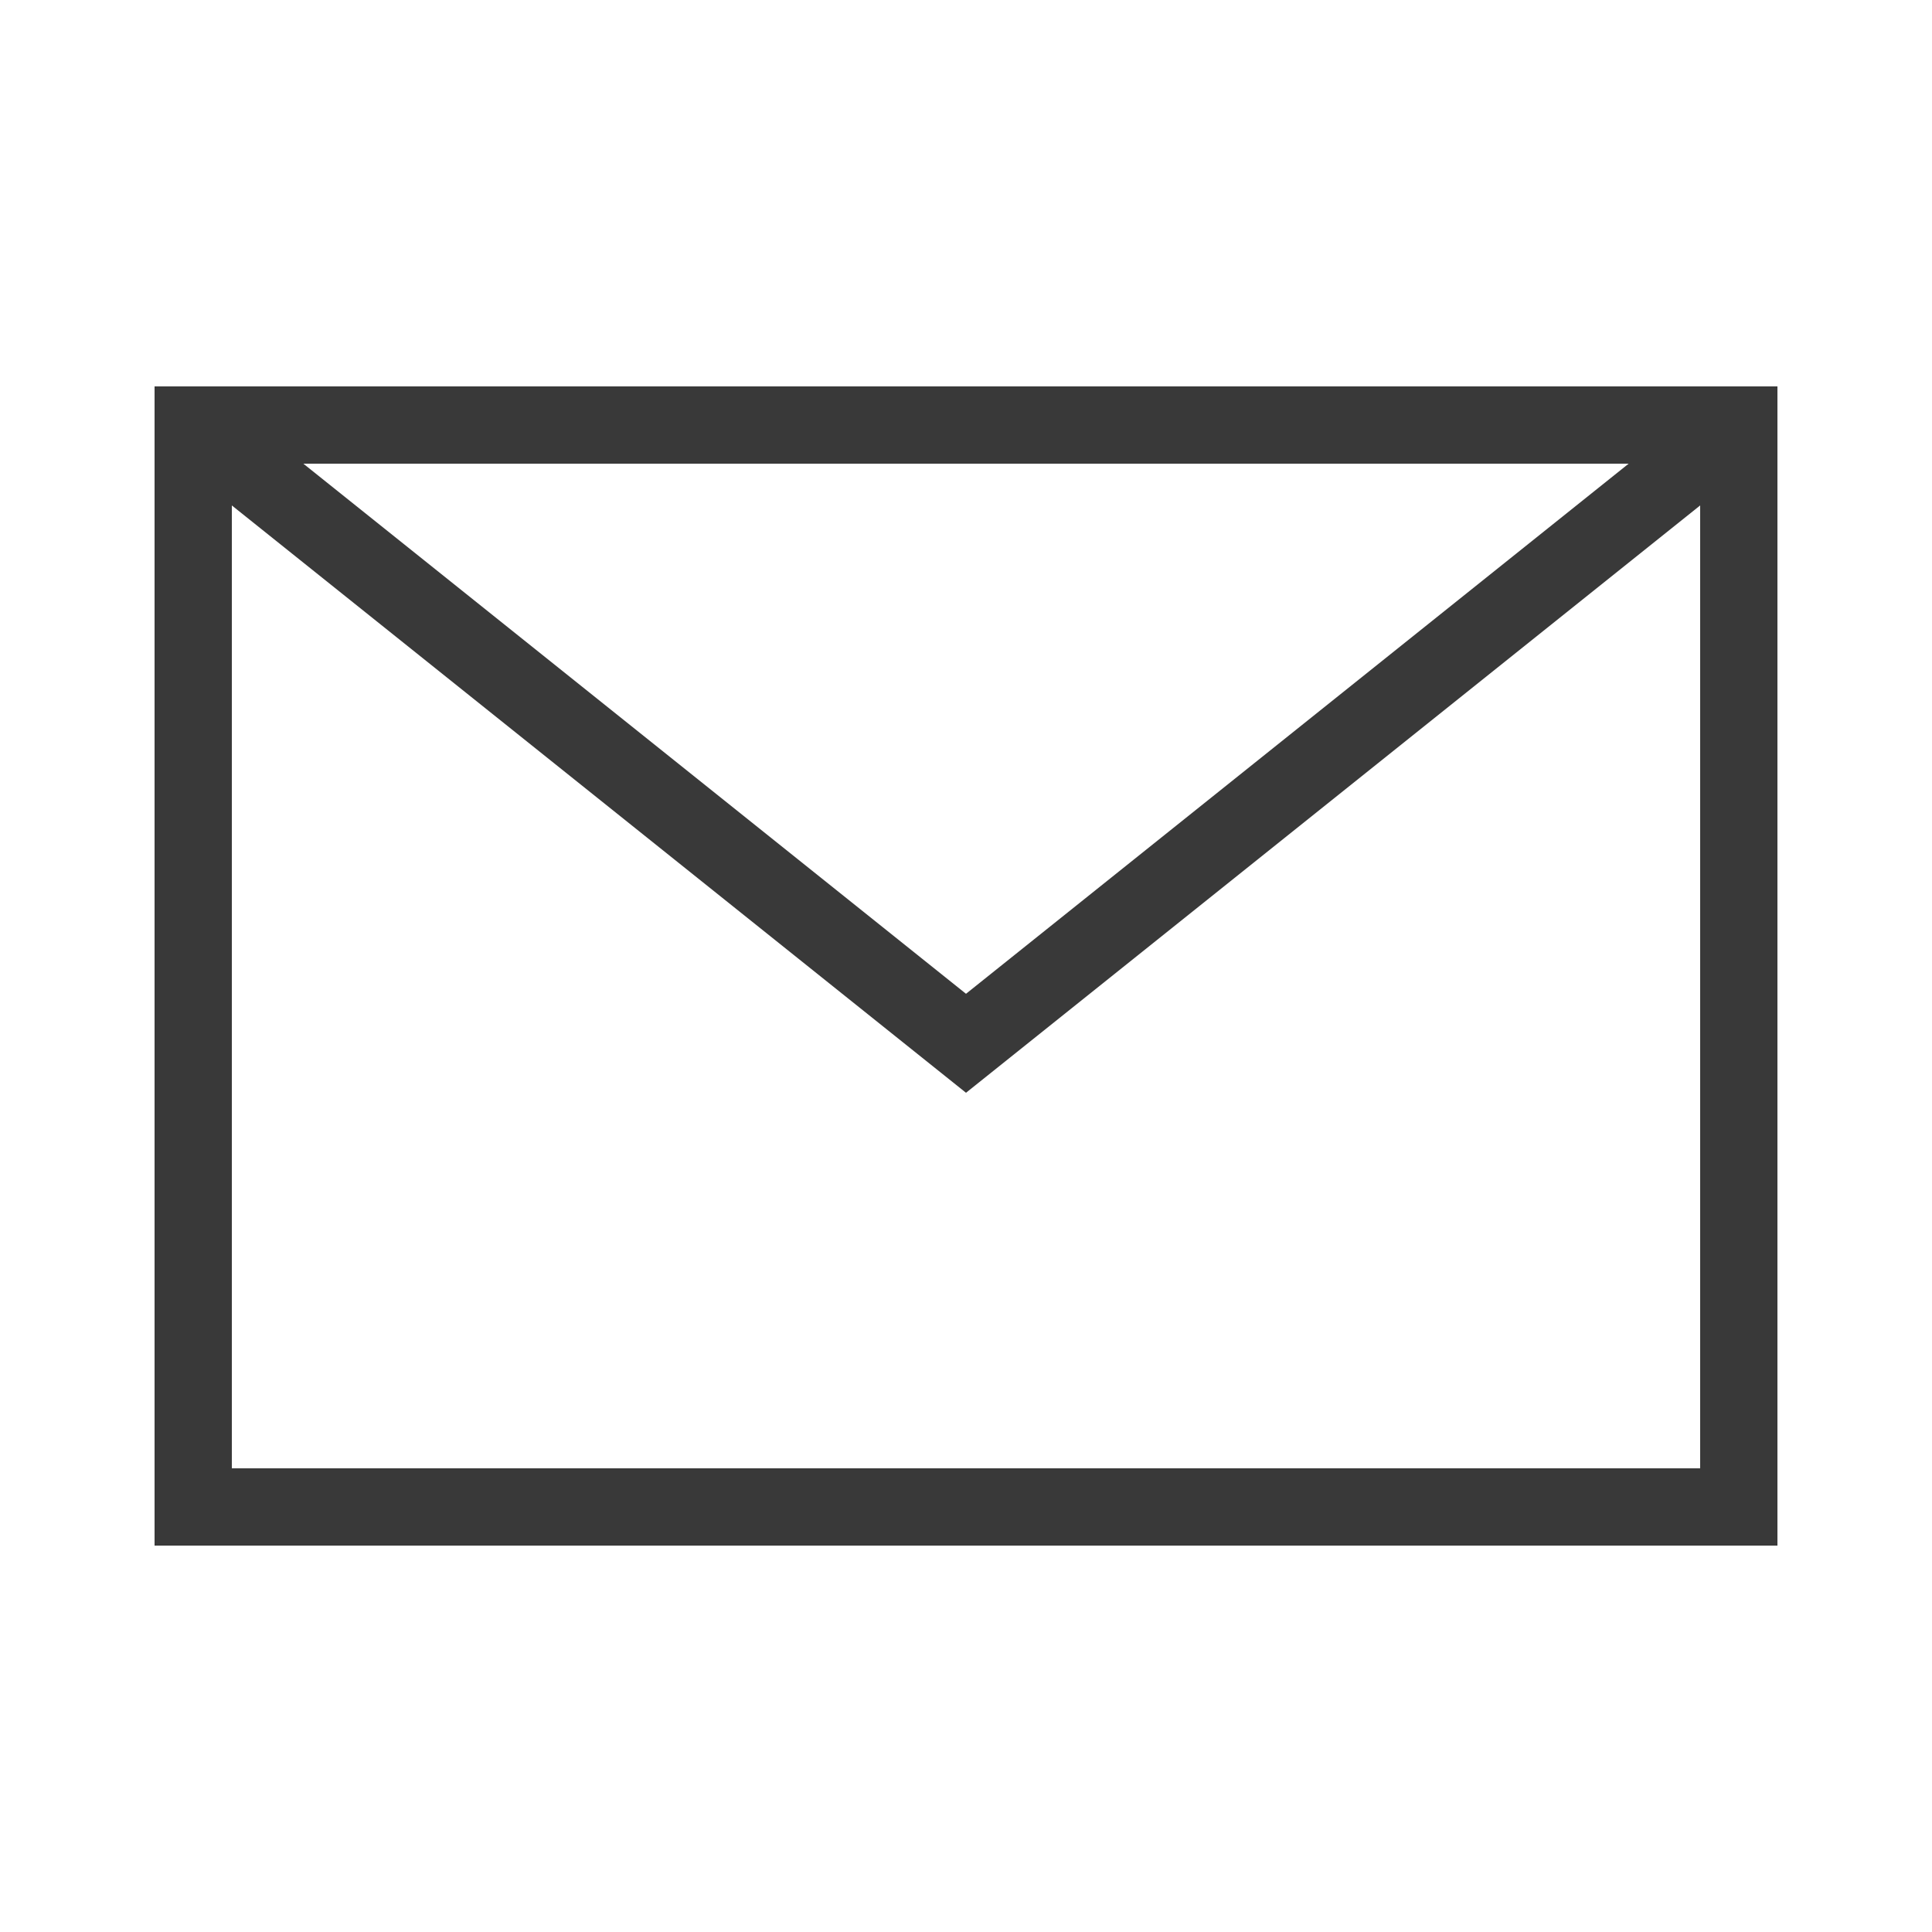 <svg id="Email_42x30" xmlns="http://www.w3.org/2000/svg" width="50" height="50" viewBox="0 0 50 50">
  <defs>
    <style>
      .cls-1 {
        fill: #393939;
        fill-rule: evenodd;
      }
    </style>
  </defs>
  <path class="cls-1" d="M4,10V40H46V10H4Zm38.149,2L25,25.719,7.851,12h34.3ZM6,38V13.081l19,15.2,19-15.2V38H6Z"/>
</svg>
